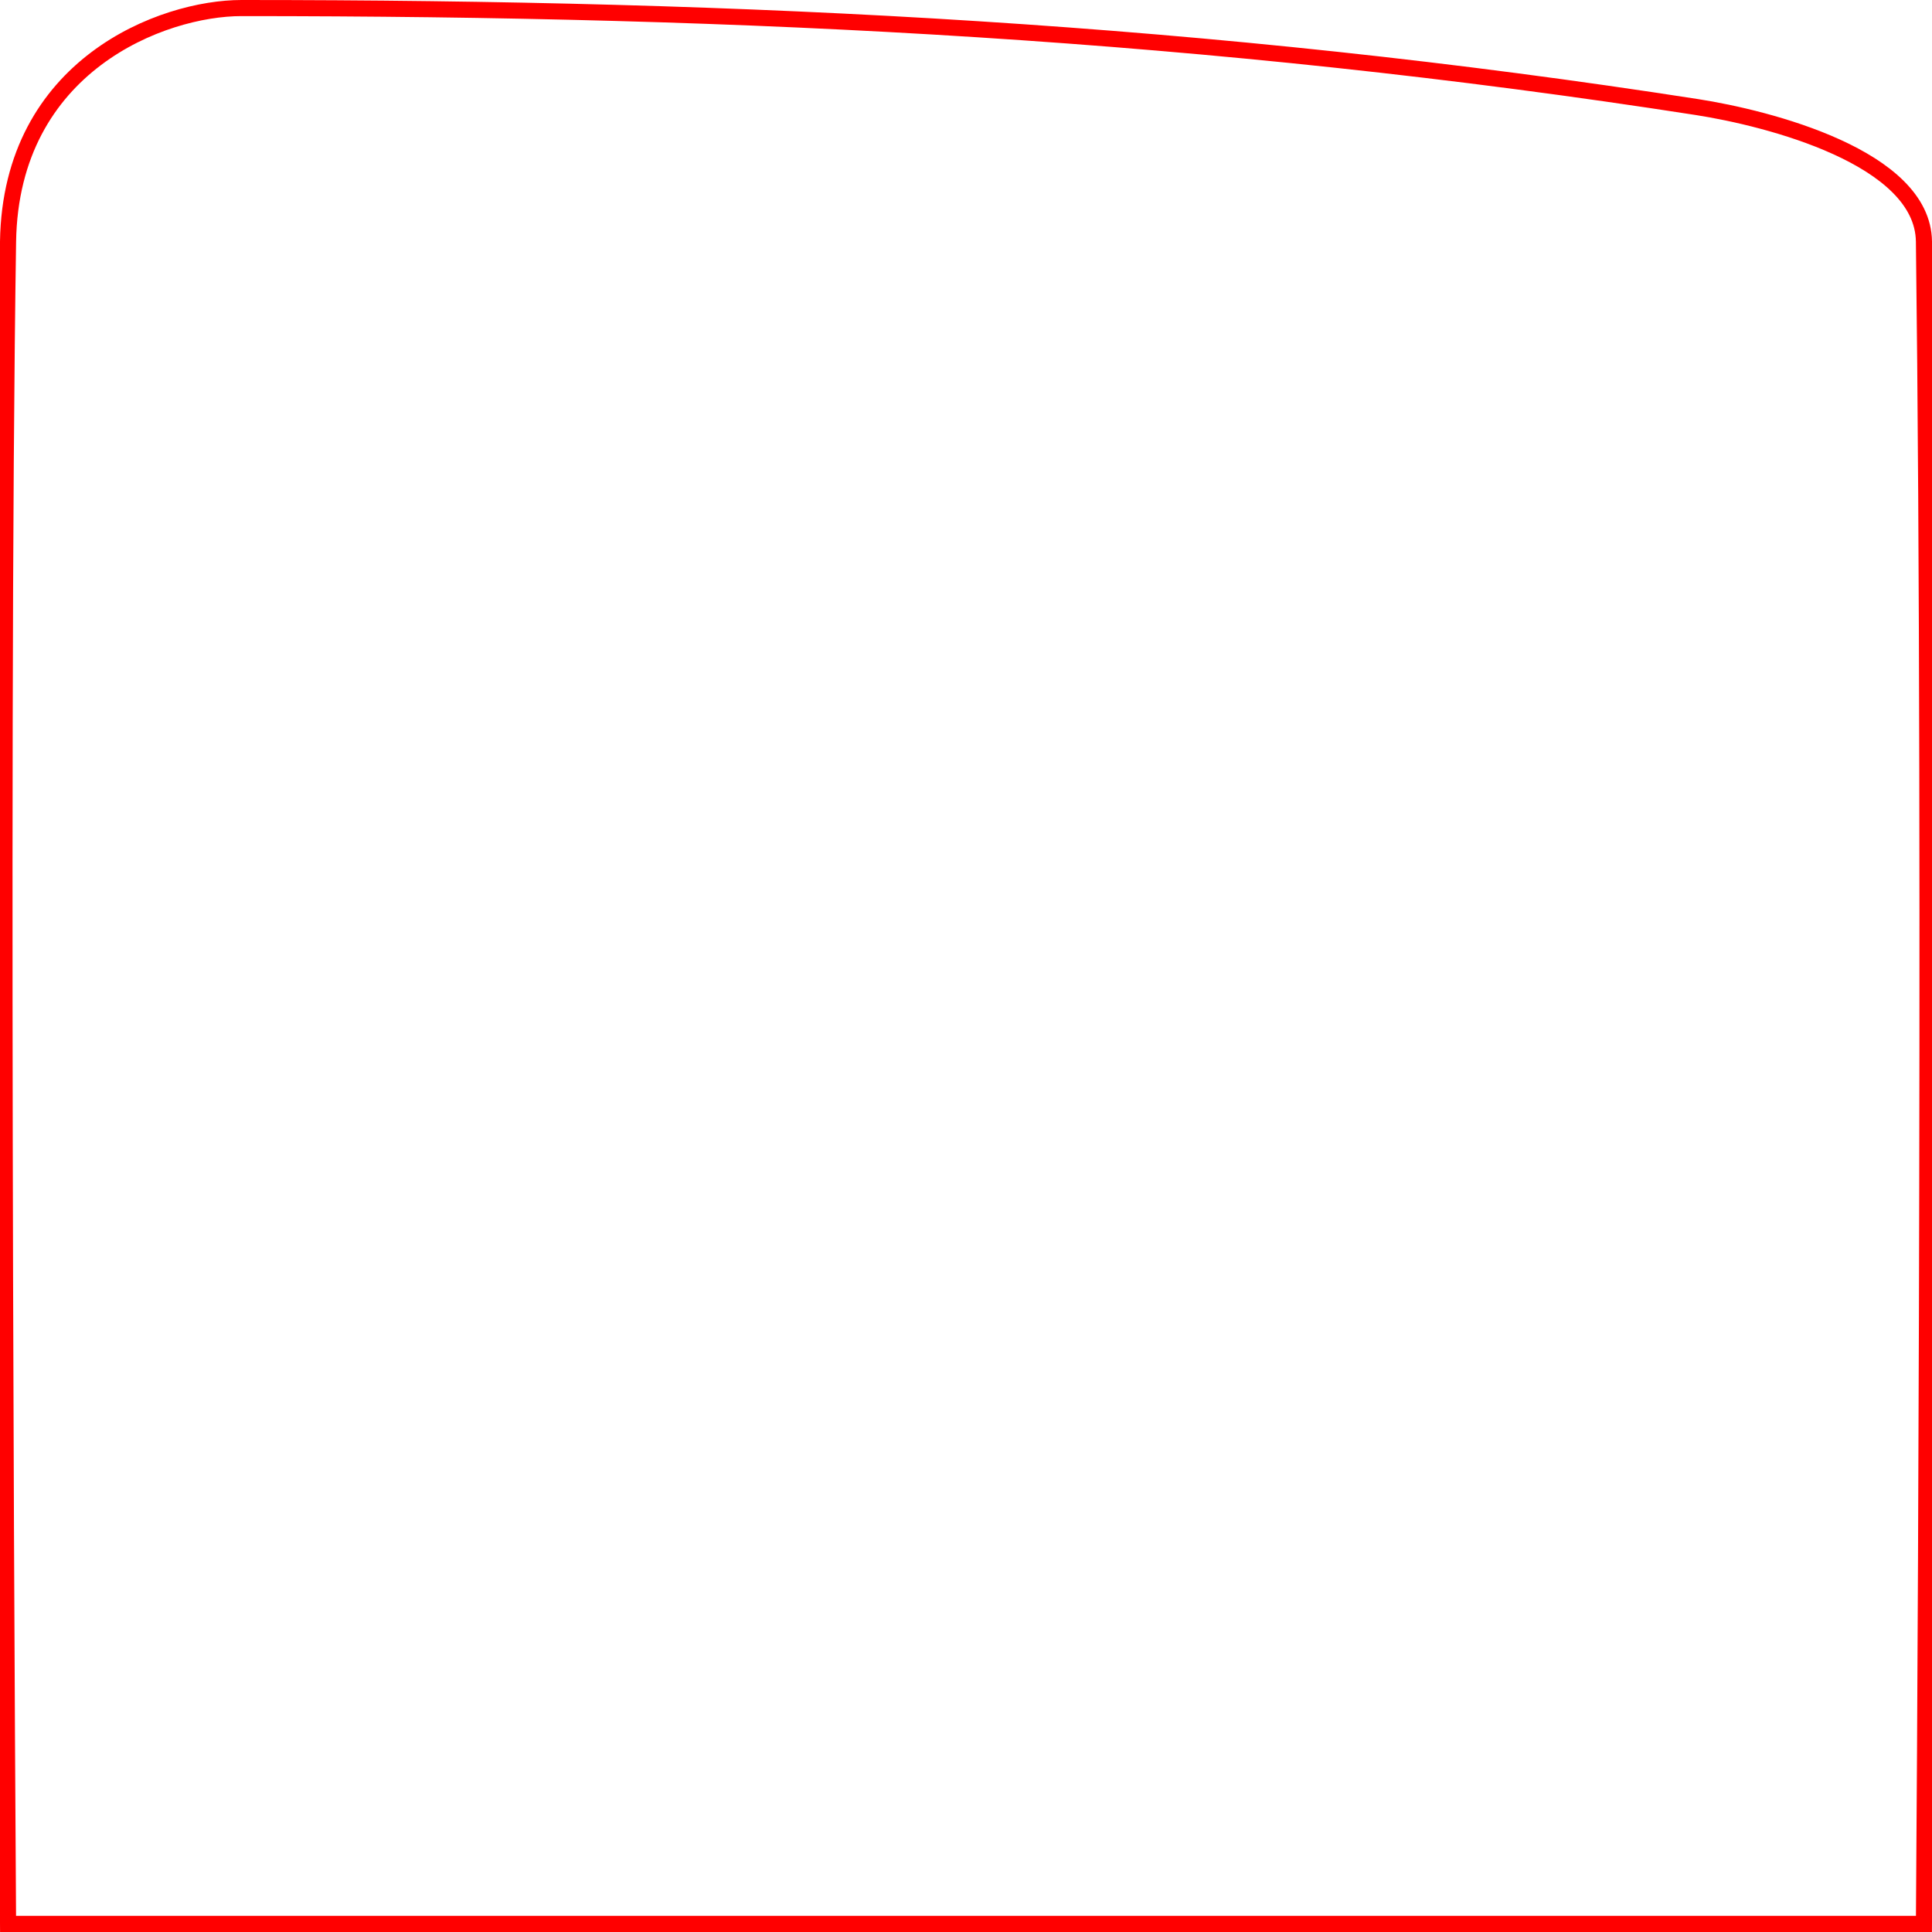 <?xml version="1.0" encoding="UTF-8" standalone="no"?>
<!-- Created with Inkscape (http://www.inkscape.org/) -->

<svg
   width="120"
   height="120"
   viewBox="0 0 120 120"
   version="1.1"
   id="svg1"
   xmlns="http://www.w3.org/2000/svg"
   xmlns:svg="http://www.w3.org/2000/svg">
  <defs
     id="defs1" />
  <g
     id="layer1">
    <path
       style="fill:#fd0000;fill-opacity:0;stroke:#ff0000;stroke-width:1;stroke-dasharray:none;stroke-opacity:1"
       d="m 15,0.5 c 31.607,0 60.202,1.46 90.399,6.15 4.422,0.687 14.034,3.131 14.101,8.35 C 120,54.206 119.5,119.5 119.5,119.5 H 0.5 C 0.5,119.5 0,47.122 0.5,15 0.671,4.039 10.099,0.5 15,0.5 Z"
       id="path1" />
  </g>
</svg>
